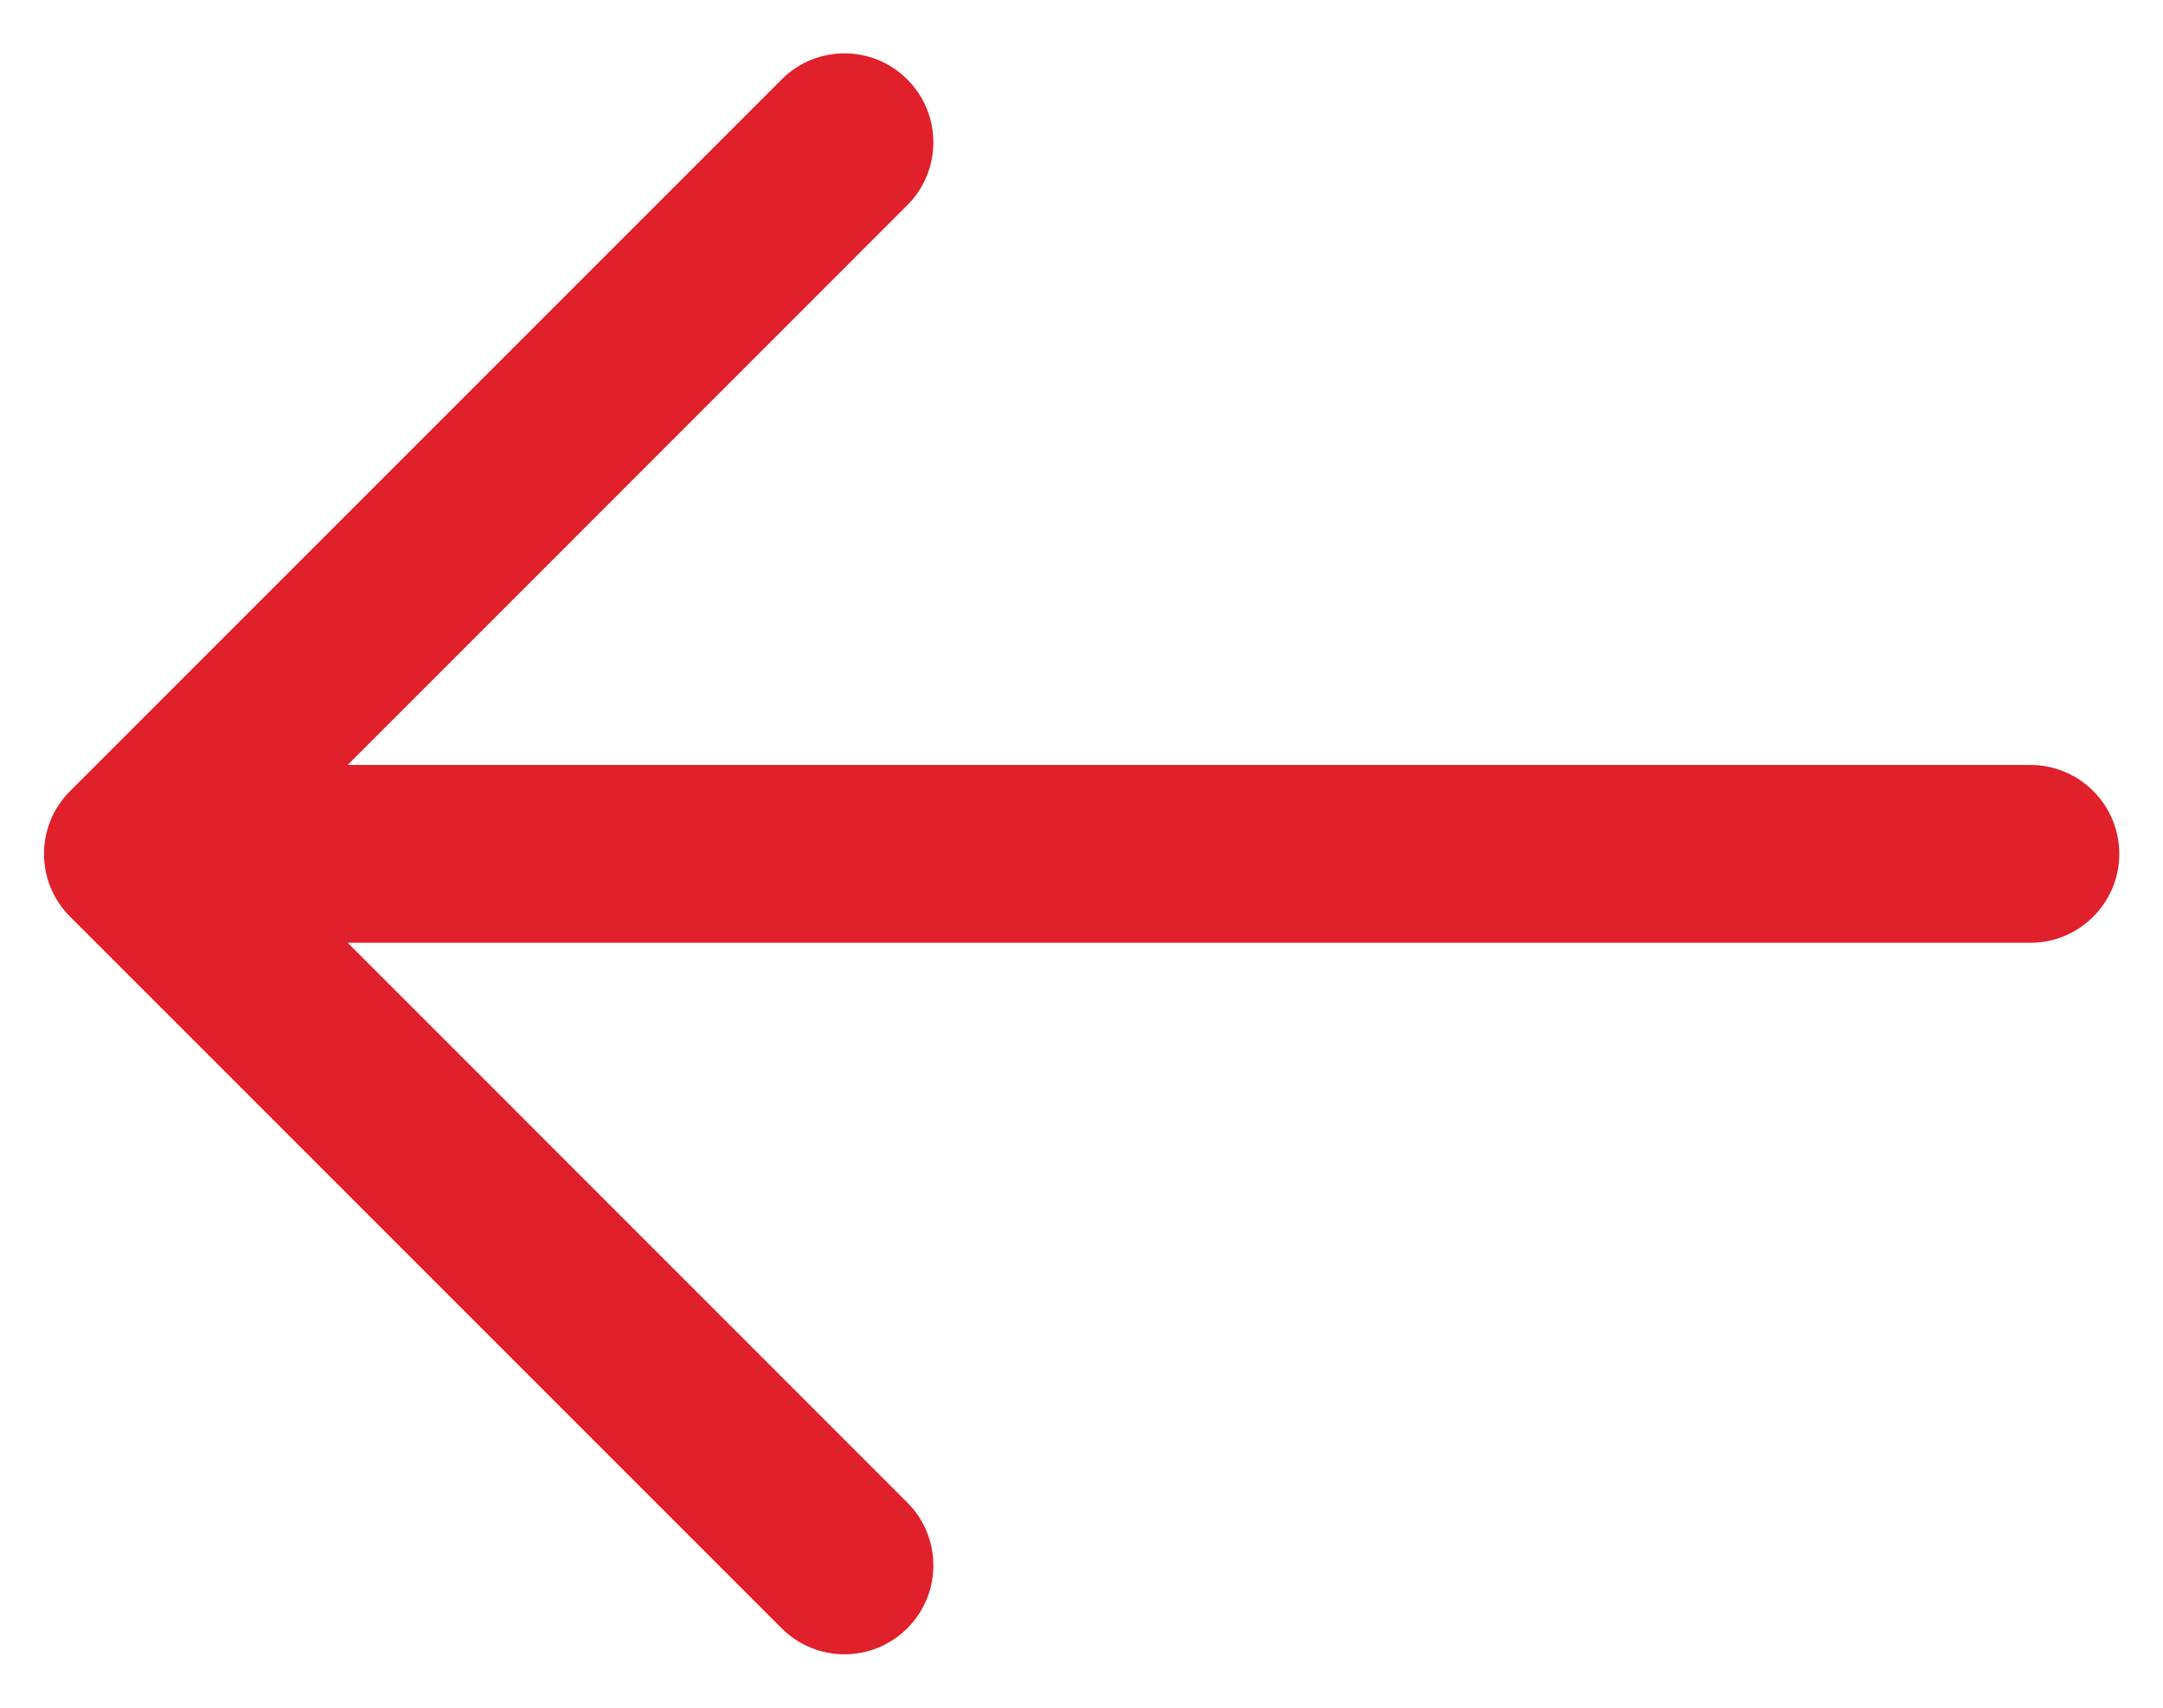 <svg width="19" height="15" viewBox="0 0 19 15" fill="none" xmlns="http://www.w3.org/2000/svg">
<path fill-rule="evenodd" clip-rule="evenodd" d="M7.97 0.698C8.275 1.003 8.275 1.497 7.97 1.802L3.054 6.719H17.835C18.266 6.719 18.616 7.069 18.616 7.5C18.616 7.931 18.266 8.281 17.835 8.281H3.054L7.97 13.198C8.275 13.503 8.275 13.997 7.97 14.302C7.665 14.607 7.171 14.607 6.866 14.302L0.616 8.052C0.31 7.747 0.31 7.253 0.616 6.948L6.866 0.698C7.171 0.392 7.665 0.392 7.97 0.698Z" fill="#E0202B"/>
</svg>
